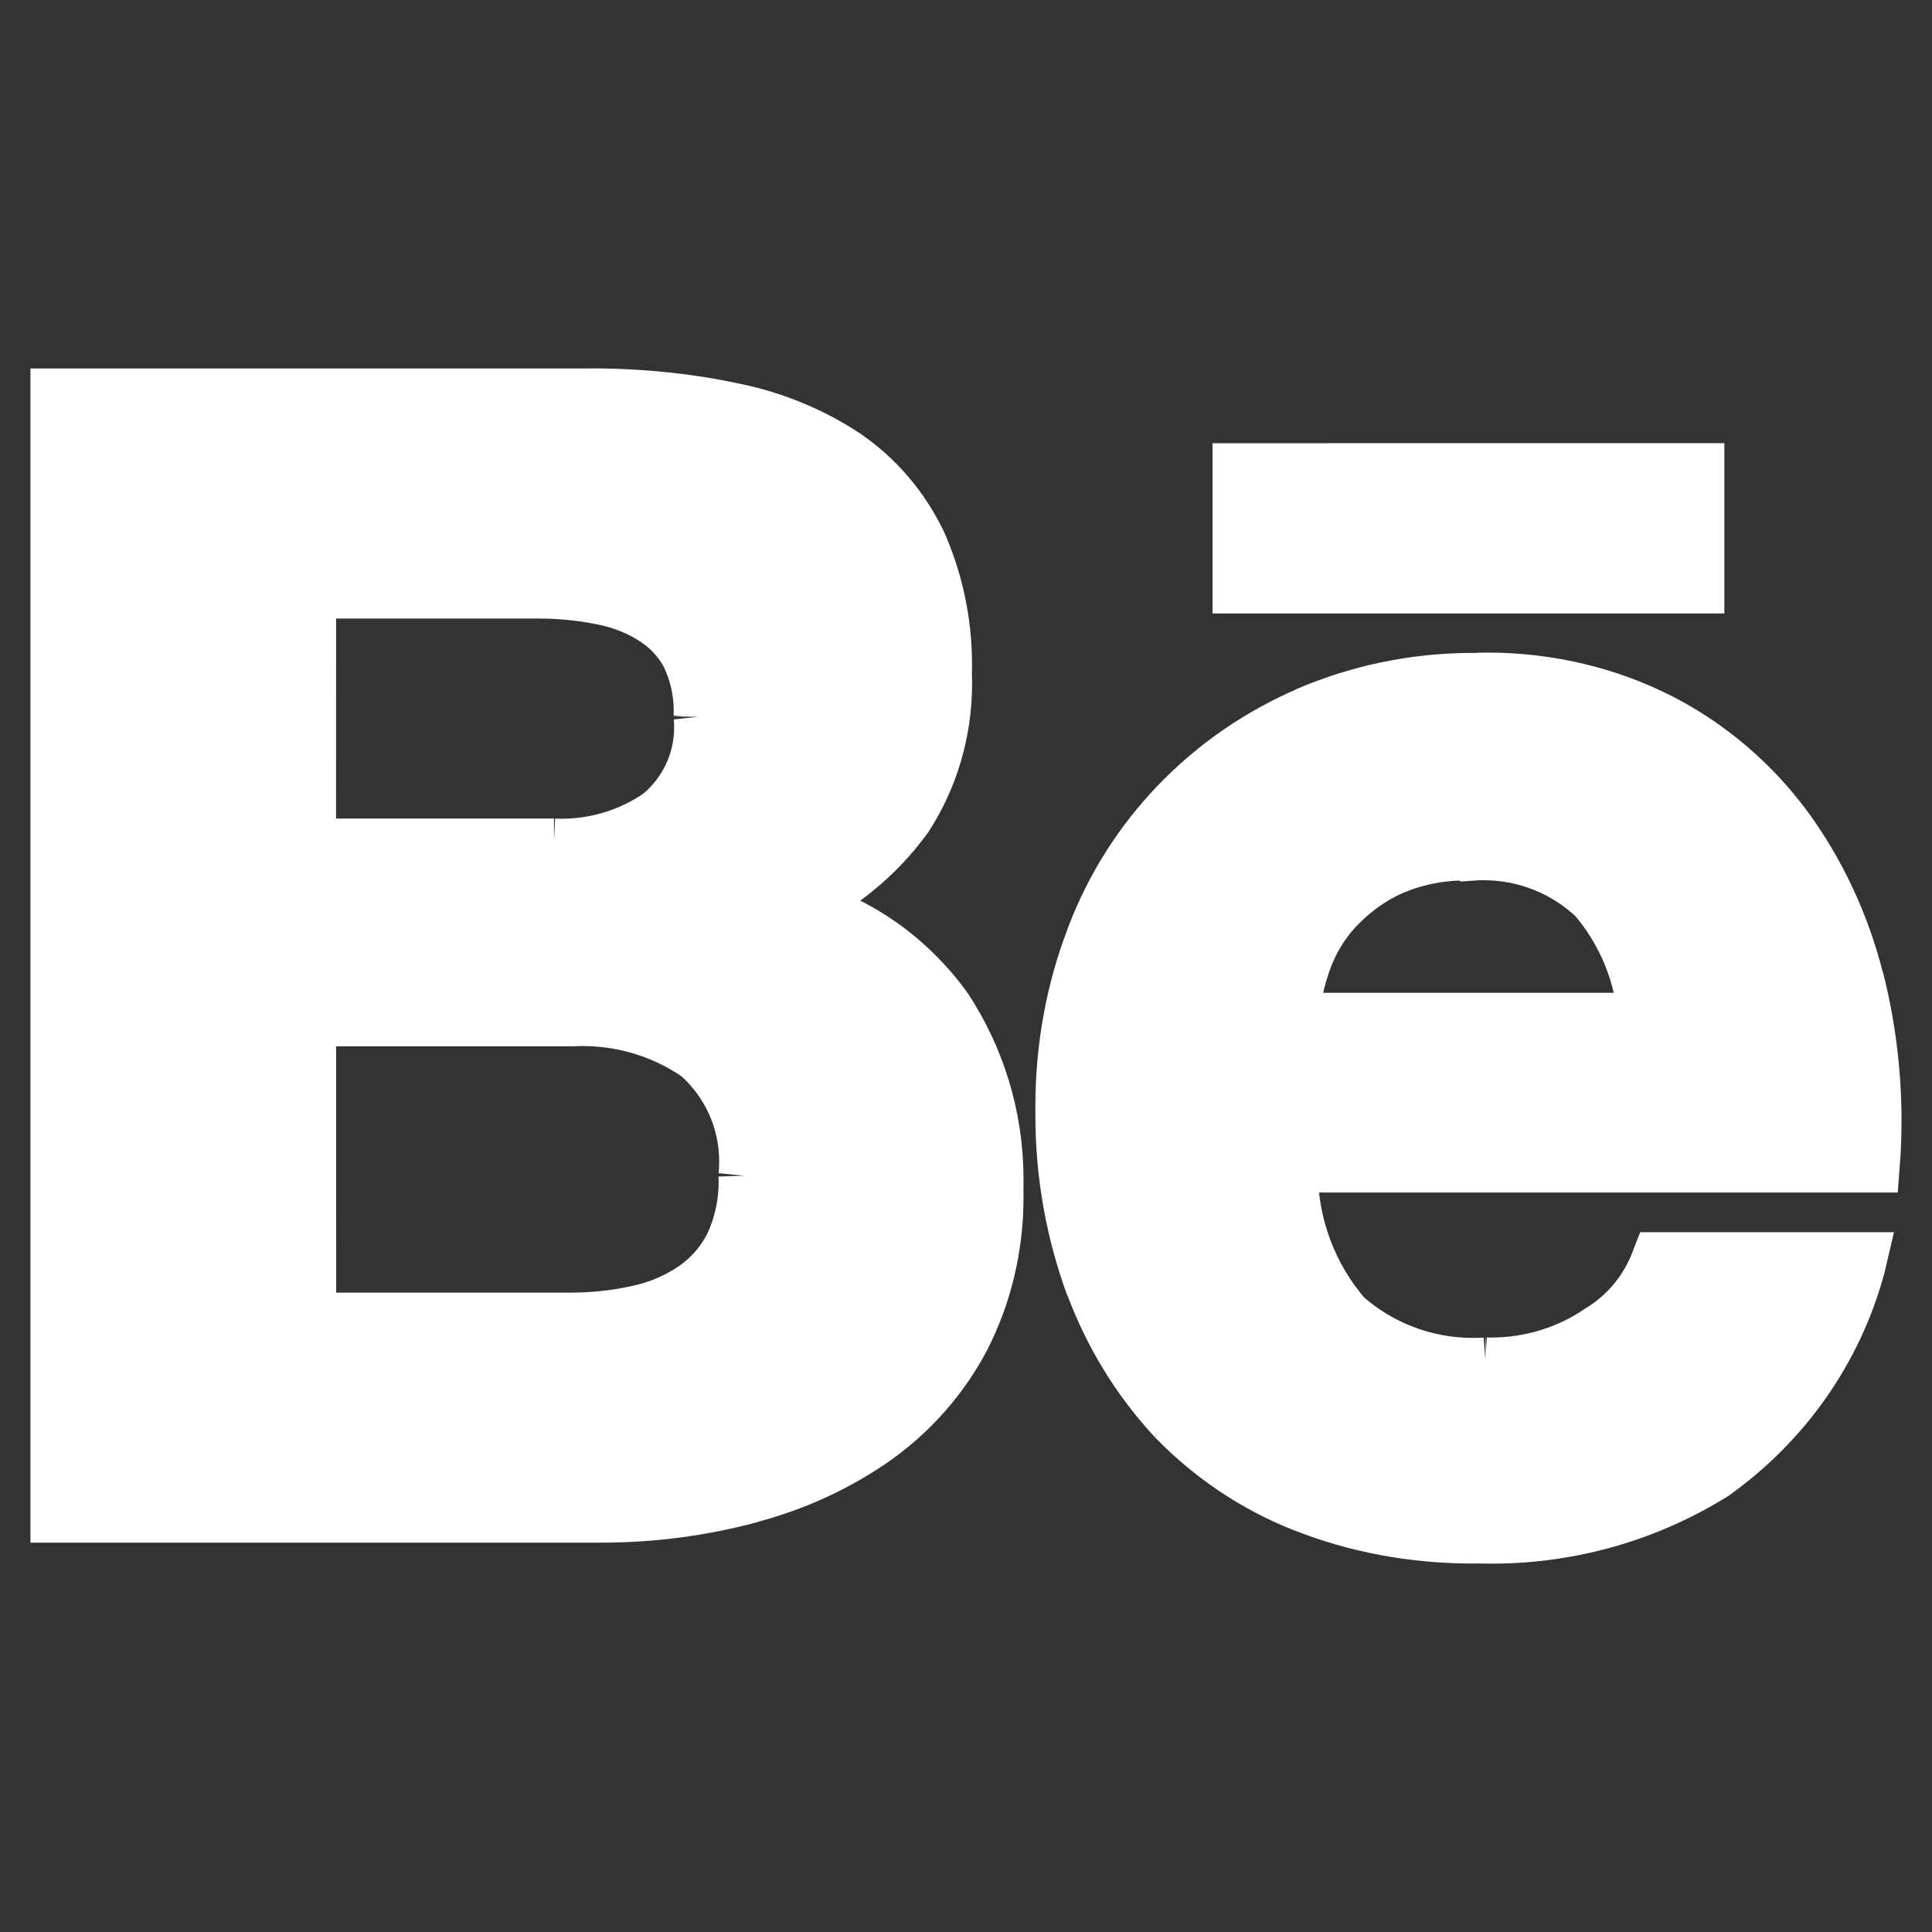 <!DOCTYPE svg PUBLIC "-//W3C//DTD SVG 1.1//EN" "http://www.w3.org/Graphics/SVG/1.1/DTD/svg11.dtd">
<!-- Uploaded to: SVG Repo, www.svgrepo.com, Transformed by: SVG Repo Mixer Tools -->
<svg fill="#ffffff" width="64px" height="64px" viewBox="0 0 32 32" version="1.1" xmlns="http://www.w3.org/2000/svg" stroke="#ffffff">
<rect x="0" y="0" width="32" height="32" fill="#333333" stroke="none"/>
<g id="SVGRepo_bgCarrier" stroke-width="0"/>
<g id="SVGRepo_tracerCarrier" stroke-linecap="round" stroke-linejoin="round"/>
<g id="SVGRepo_iconCarrier"> <title>behance</title> <path d="M5.067 16.83h4.415c0.050-0.003 0.109-0.004 0.169-0.004 0.729 0 1.405 0.228 1.96 0.616l-0.011-0.007c0.499 0.443 0.812 1.087 0.812 1.803 0 0.082-0.004 0.163-0.012 0.243l0.001-0.010c0.001 0.031 0.002 0.068 0.002 0.105 0 0.396-0.091 0.772-0.252 1.106l0.007-0.015c-0.158 0.302-0.381 0.55-0.653 0.732l-0.007 0.004c-0.274 0.182-0.595 0.319-0.94 0.389l-0.017 0.003c-0.328 0.073-0.705 0.115-1.091 0.115-0.017 0-0.034-0-0.050-0l0.003 0h-4.335zM24.382 14.086c0.057-0.004 0.123-0.007 0.19-0.007 0.731 0 1.395 0.286 1.887 0.752l-0.001-0.001c0.486 0.569 0.798 1.301 0.845 2.104l0 0.010h-5.969c0.026-0.324 0.086-0.624 0.175-0.91l-0.008 0.029c0.105-0.362 0.274-0.676 0.495-0.946l-0.004 0.005c0.255-0.302 0.564-0.549 0.913-0.729l0.017-0.008c0.394-0.19 0.857-0.302 1.346-0.302 0.040 0 0.080 0.001 0.119 0.002l-0.006-0zM24.492 11.315c-0.027-0-0.058-0.001-0.090-0.001-0.974 0-1.901 0.201-2.741 0.563l0.045-0.017c-1.653 0.709-2.927 2.035-3.549 3.682l-0.015 0.045c-0.312 0.813-0.493 1.753-0.493 2.735 0 0.021 0 0.042 0 0.062l-0-0.003c-0 0.027-0 0.058-0 0.090 0 0.989 0.176 1.937 0.498 2.814l-0.018-0.057c0.318 0.863 0.779 1.603 1.36 2.23l-0.004-0.004c0.593 0.614 1.312 1.102 2.116 1.422l0.041 0.014c0.814 0.321 1.757 0.507 2.743 0.507 0.037 0 0.075-0 0.112-0.001l-0.006 0c0.063 0.002 0.136 0.003 0.21 0.003 1.355 0 2.619-0.389 3.686-1.061l-0.029 0.017c1.154-0.826 1.999-2.017 2.372-3.403l0.010-0.043h-3.23c-0.192 0.501-0.533 0.908-0.97 1.177l-0.010 0.006c-0.514 0.352-1.15 0.562-1.835 0.562-0.029 0-0.058-0-0.086-0.001l0.004 0c-0.064 0.005-0.139 0.007-0.215 0.007-0.829 0-1.585-0.309-2.161-0.818l0.003 0.003c-0.566-0.652-0.911-1.508-0.911-2.446 0-0.051 0.001-0.103 0.003-0.154l-0 0.007h9.638c0.016-0.206 0.025-0.445 0.025-0.687 0-0.812-0.102-1.6-0.295-2.352l0.014 0.066c-0.241-0.967-0.646-1.815-1.188-2.556l0.014 0.020c-0.547-0.74-1.245-1.337-2.050-1.755l-0.033-0.016c-0.821-0.418-1.791-0.663-2.818-0.663-0.053 0-0.105 0.001-0.157 0.002l0.008-0zM5.067 9.745h3.8c0.015-0 0.034-0 0.052-0 0.351 0 0.694 0.033 1.026 0.097l-0.034-0.005c0.336 0.055 0.637 0.169 0.906 0.331l-0.011-0.006c0.264 0.156 0.476 0.373 0.622 0.633l0.004 0.008c0.143 0.284 0.227 0.618 0.227 0.972 0 0.030-0.001 0.061-0.002 0.091l0-0.004c0.006 0.055 0.009 0.12 0.009 0.185 0 0.599-0.272 1.135-0.699 1.49l-0.003 0.003c-0.466 0.326-1.045 0.521-1.67 0.521-0.041 0-0.083-0.001-0.124-0.003l0.006 0h-4.11zM20.583 7.841v1.82h7.478v-1.821zM1.004 6.603v18.448h8.942c0.005 0 0.012 0 0.018 0 0.851 0 1.675-0.113 2.459-0.325l-0.066 0.015c0.799-0.206 1.499-0.535 2.119-0.971l-0.020 0.014c0.61-0.434 1.102-0.995 1.447-1.645l0.012-0.026c0.339-0.665 0.538-1.451 0.538-2.284 0-0.047-0.001-0.095-0.002-0.142l0 0.007c0.002-0.046 0.002-0.101 0.002-0.155 0-1.044-0.312-2.014-0.848-2.824l0.012 0.019c-0.606-0.842-1.484-1.455-2.503-1.711l-0.030-0.006c0.767-0.342 1.402-0.862 1.873-1.508l0.009-0.013c0.398-0.616 0.635-1.369 0.635-2.177 0-0.052-0.001-0.104-0.003-0.156l0 0.007c0.002-0.047 0.002-0.102 0.002-0.157 0-0.726-0.156-1.416-0.437-2.038l0.013 0.031c-0.279-0.576-0.689-1.051-1.192-1.4l-0.012-0.008c-0.533-0.354-1.158-0.618-1.83-0.755l-0.034-0.006c-0.69-0.149-1.484-0.235-2.297-0.235-0.039 0-0.078 0-0.117 0.001l0.006-0z"/> </g>
</svg>